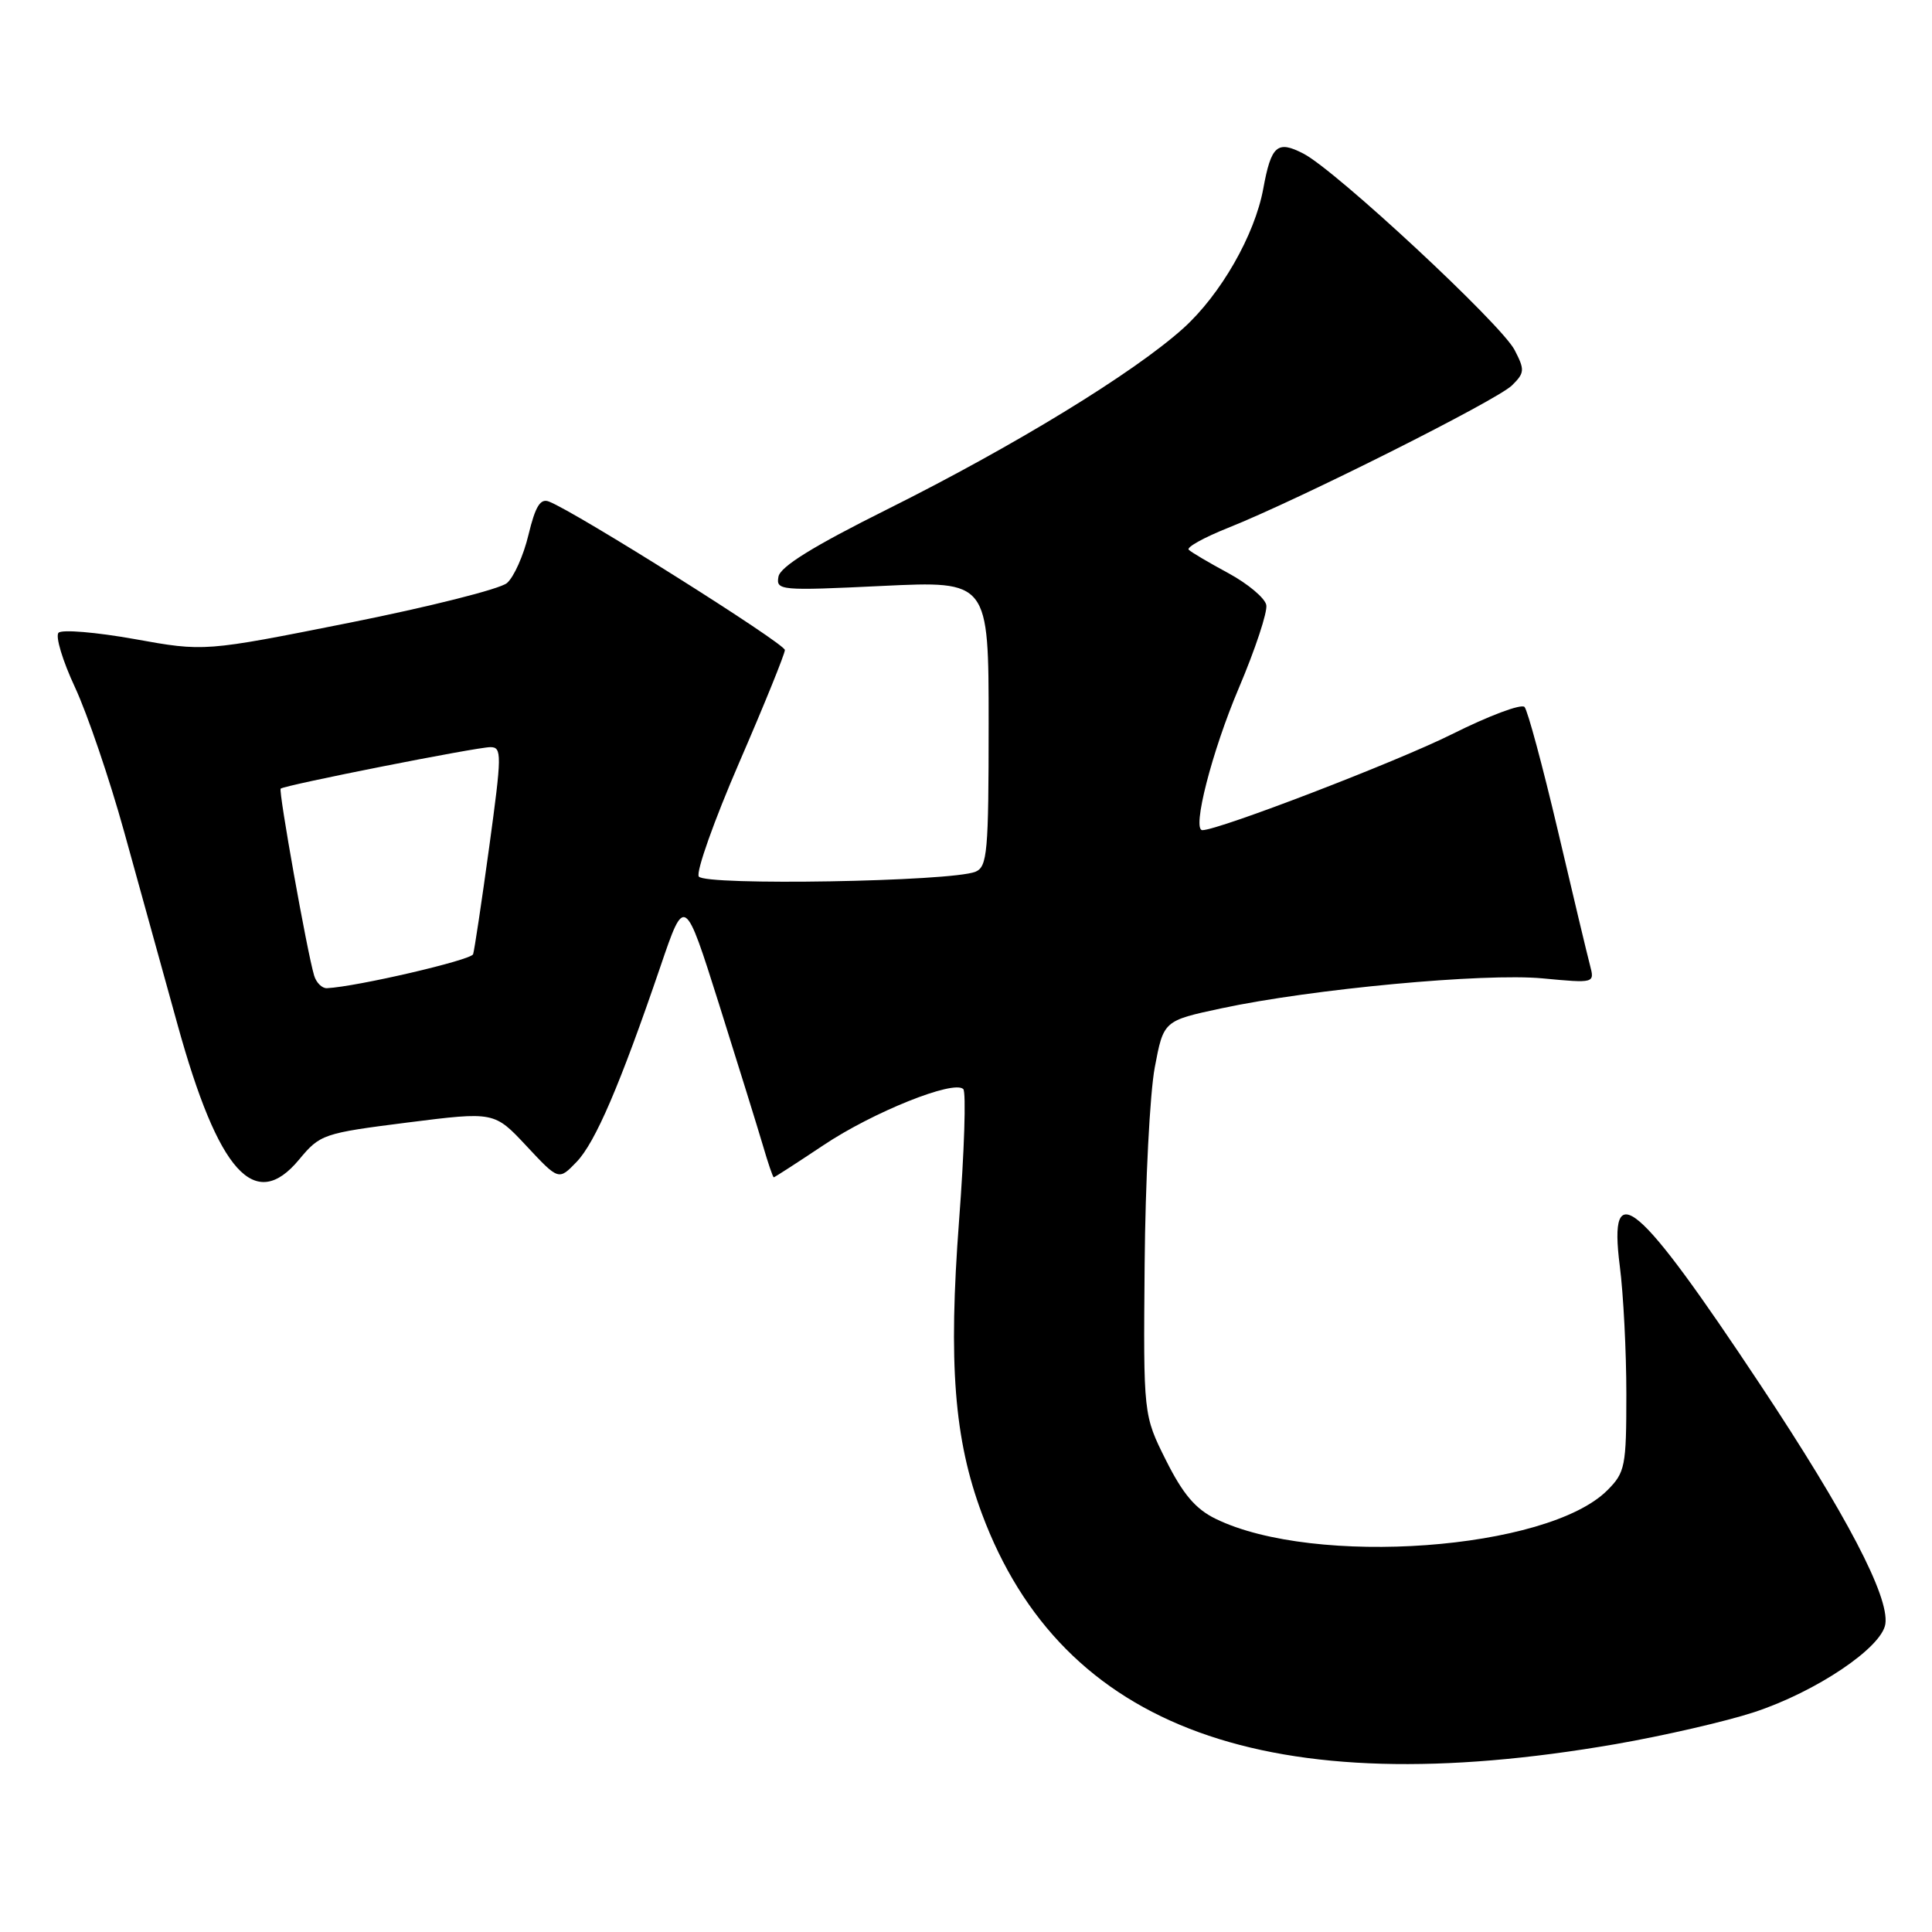 <?xml version="1.0" encoding="UTF-8" standalone="no"?>
<!DOCTYPE svg PUBLIC "-//W3C//DTD SVG 1.1//EN" "http://www.w3.org/Graphics/SVG/1.1/DTD/svg11.dtd" >
<svg xmlns="http://www.w3.org/2000/svg" xmlns:xlink="http://www.w3.org/1999/xlink" version="1.1" viewBox="0 0 256 256">
 <g >
 <path fill="currentColor"
d=" M 214.10 231.10 C 220.48 229.99 228.72 228.09 232.41 226.88 C 240.64 224.18 249.37 218.31 249.82 215.18 C 250.35 211.55 244.66 200.68 233.26 183.50 C 216.93 158.89 213.08 155.63 214.63 167.75 C 215.11 171.46 215.50 179.10 215.50 184.73 C 215.50 194.32 215.34 195.11 212.98 197.47 C 205.05 205.41 174.17 207.65 161.08 201.25 C 158.41 199.95 156.74 197.97 154.50 193.50 C 151.50 187.50 151.50 187.50 151.67 167.57 C 151.76 156.61 152.37 144.86 153.01 141.45 C 154.18 135.25 154.18 135.25 161.84 133.61 C 173.84 131.04 196.67 128.91 204.40 129.64 C 211.31 130.29 211.31 130.29 210.68 127.89 C 210.33 126.58 208.41 118.53 206.41 110.00 C 204.40 101.47 202.42 94.13 202.01 93.68 C 201.59 93.22 197.26 94.85 192.38 97.29 C 185.17 100.90 161.49 110.00 159.32 110.00 C 157.91 110.00 160.58 99.57 164.15 91.17 C 166.33 86.03 167.97 81.08 167.79 80.17 C 167.62 79.25 165.36 77.36 162.79 75.96 C 160.21 74.57 157.83 73.17 157.51 72.84 C 157.19 72.52 159.53 71.22 162.71 69.95 C 172.06 66.23 198.34 53.04 200.34 51.07 C 202.03 49.41 202.06 49.01 200.69 46.37 C 198.92 42.95 177.02 22.58 172.72 20.36 C 169.25 18.56 168.44 19.26 167.39 25.00 C 166.26 31.16 161.73 39.06 156.77 43.52 C 150.17 49.45 134.36 59.11 117.54 67.50 C 107.79 72.36 103.39 75.08 103.15 76.41 C 102.81 78.24 103.37 78.29 116.90 77.64 C 131.00 76.97 131.00 76.97 131.00 95.88 C 131.00 112.94 130.83 114.86 129.25 115.51 C 126.08 116.82 93.35 117.38 92.59 116.14 C 92.21 115.52 94.62 108.73 97.95 101.04 C 101.28 93.36 104.00 86.64 104.00 86.13 C 104.00 85.27 76.25 67.80 72.74 66.46 C 71.60 66.01 70.94 67.08 70.03 70.85 C 69.38 73.59 68.09 76.48 67.17 77.26 C 66.25 78.05 56.85 80.41 46.29 82.52 C 27.08 86.35 27.08 86.35 17.83 84.68 C 12.74 83.77 8.21 83.39 7.76 83.84 C 7.31 84.29 8.29 87.55 9.94 91.08 C 11.58 94.61 14.52 103.24 16.46 110.25 C 18.41 117.26 21.58 128.74 23.52 135.75 C 28.94 155.36 33.77 160.72 39.63 153.65 C 42.42 150.29 42.82 150.16 54.00 148.74 C 65.50 147.29 65.50 147.29 69.77 151.86 C 74.03 156.42 74.03 156.42 76.40 153.96 C 78.89 151.37 82.16 143.75 87.51 128.07 C 90.72 118.64 90.72 118.64 95.28 133.07 C 97.78 141.01 100.39 149.41 101.08 151.75 C 101.76 154.09 102.41 156.00 102.53 156.00 C 102.64 156.00 105.61 154.08 109.12 151.74 C 115.67 147.36 126.39 143.06 127.64 144.31 C 128.03 144.70 127.78 152.55 127.08 161.76 C 125.65 180.67 126.43 190.72 130.11 200.58 C 140.74 229.12 168.13 239.07 214.10 231.10 Z  M 41.62 129.25 C 40.68 126.10 36.88 104.79 37.19 104.50 C 37.68 104.04 63.15 99.00 64.98 99.00 C 66.52 99.00 66.50 99.97 64.82 112.25 C 63.82 119.54 62.86 125.92 62.69 126.44 C 62.43 127.22 47.29 130.74 43.32 130.94 C 42.67 130.97 41.90 130.21 41.62 129.25 Z "/>
</g>
</svg>